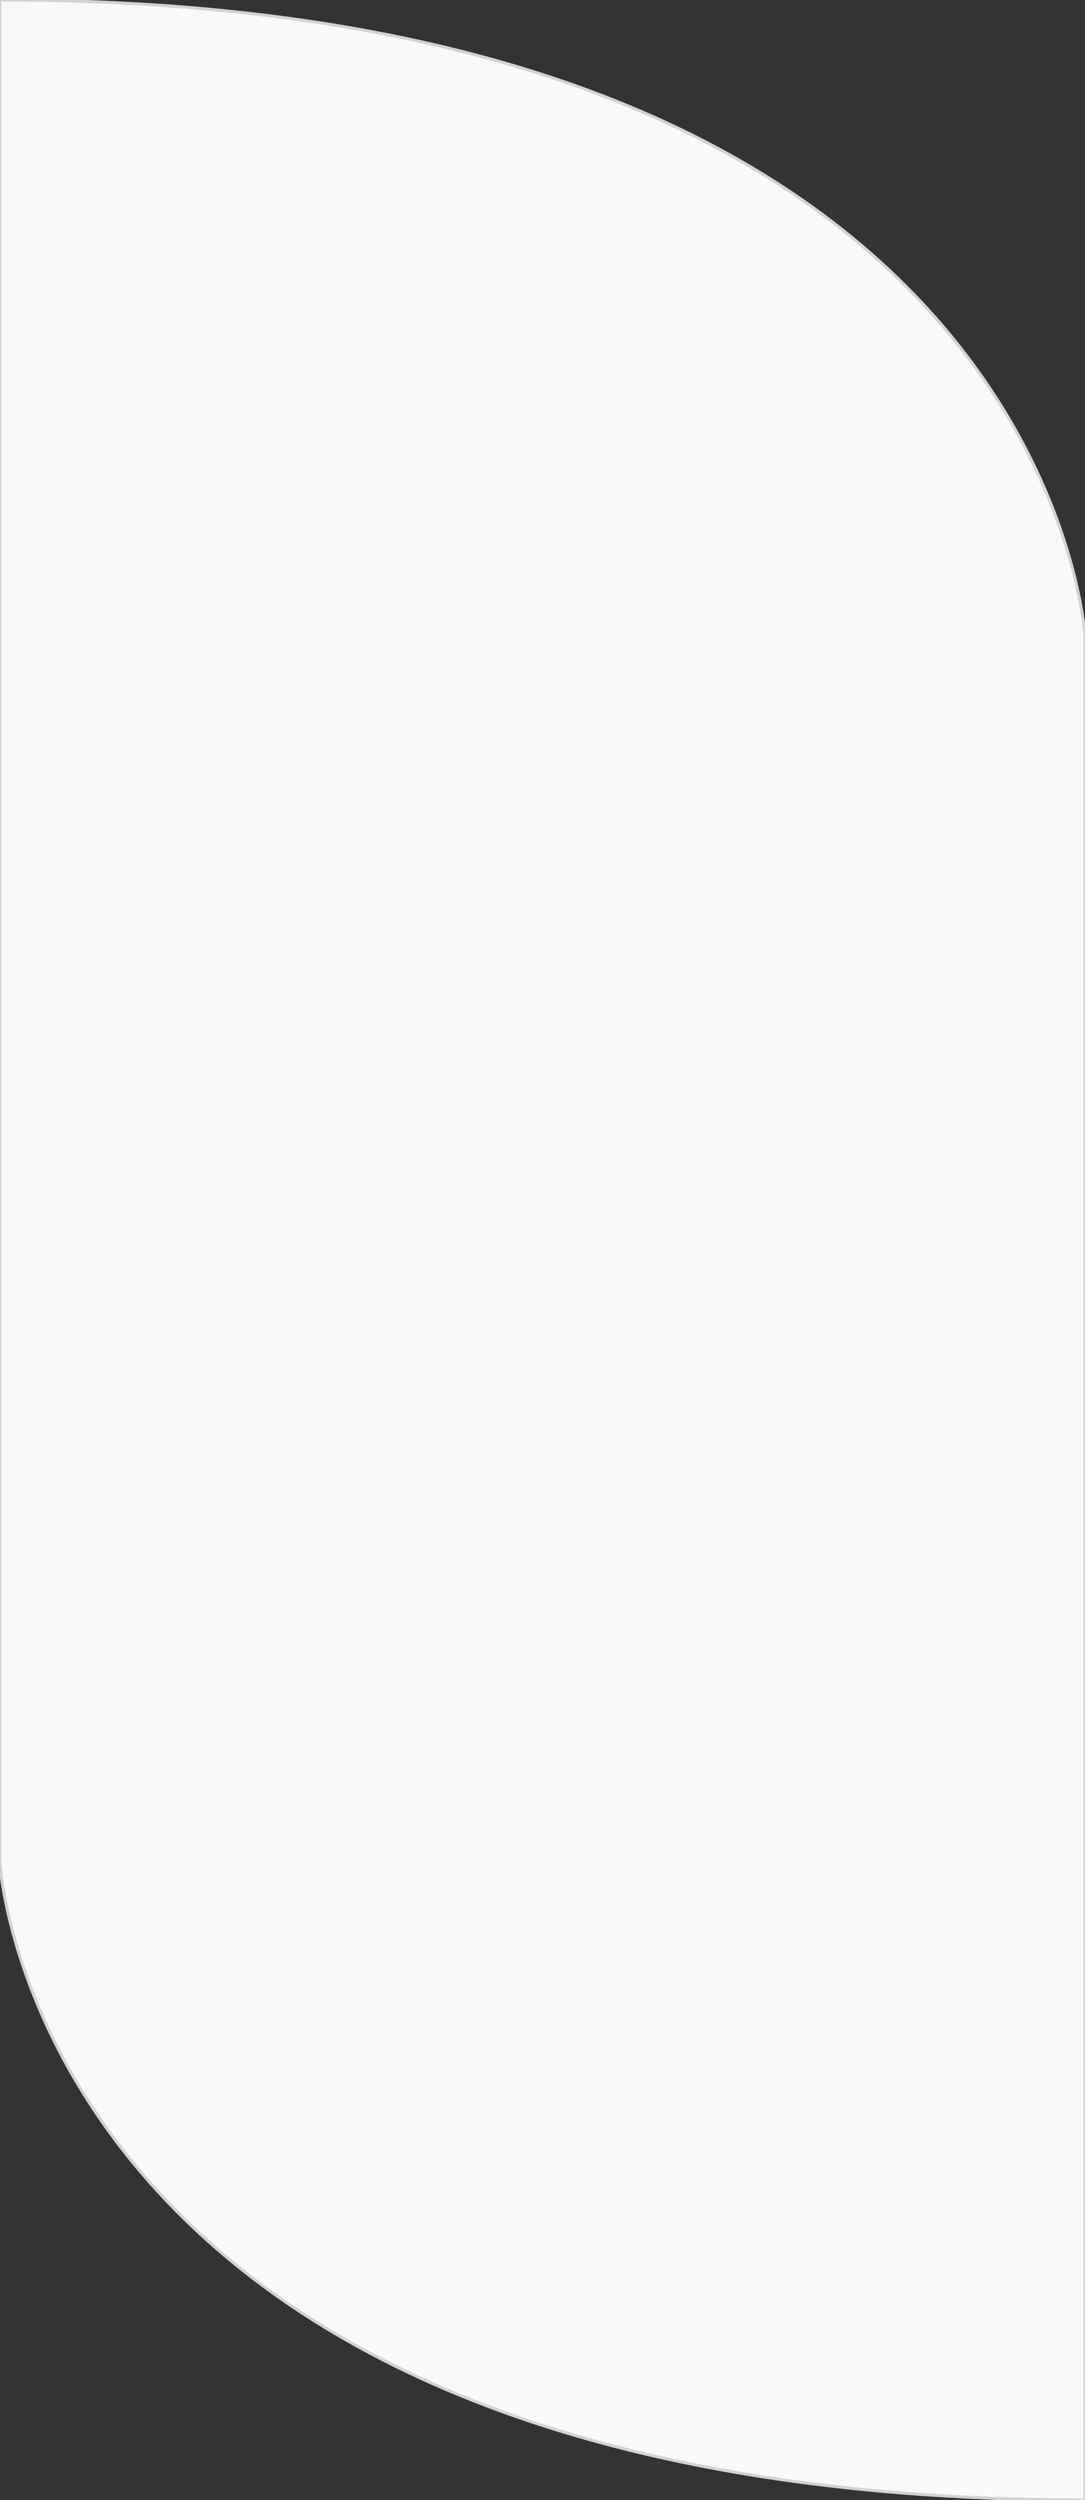 <?xml version="1.0" encoding="utf-8"?>
<!-- Generator: Adobe Illustrator 16.0.0, SVG Export Plug-In . SVG Version: 6.00 Build 0)  -->
<!DOCTYPE svg PUBLIC "-//W3C//DTD SVG 1.0//EN" "http://www.w3.org/TR/2001/REC-SVG-20010904/DTD/svg10.dtd">
<svg version="1.0" id="Layer_1" xmlns="http://www.w3.org/2000/svg" xmlns:xlink="http://www.w3.org/1999/xlink" x="0px" y="0px"
	 width="360px" height="829px" viewBox="0 0 360 829" enable-background="new 0 0 360 829" xml:space="preserve">
<rect x="0" y="0" width="360" height="829" fill="#333333" stroke="none"/>
<path fill="#F9F9F9" stroke="#D3D3D3" stroke-miterlimit="10" d="M360,829V211C360,211,348,0,0,0v618C0,618,12,829,360,829z"/>
</svg>
